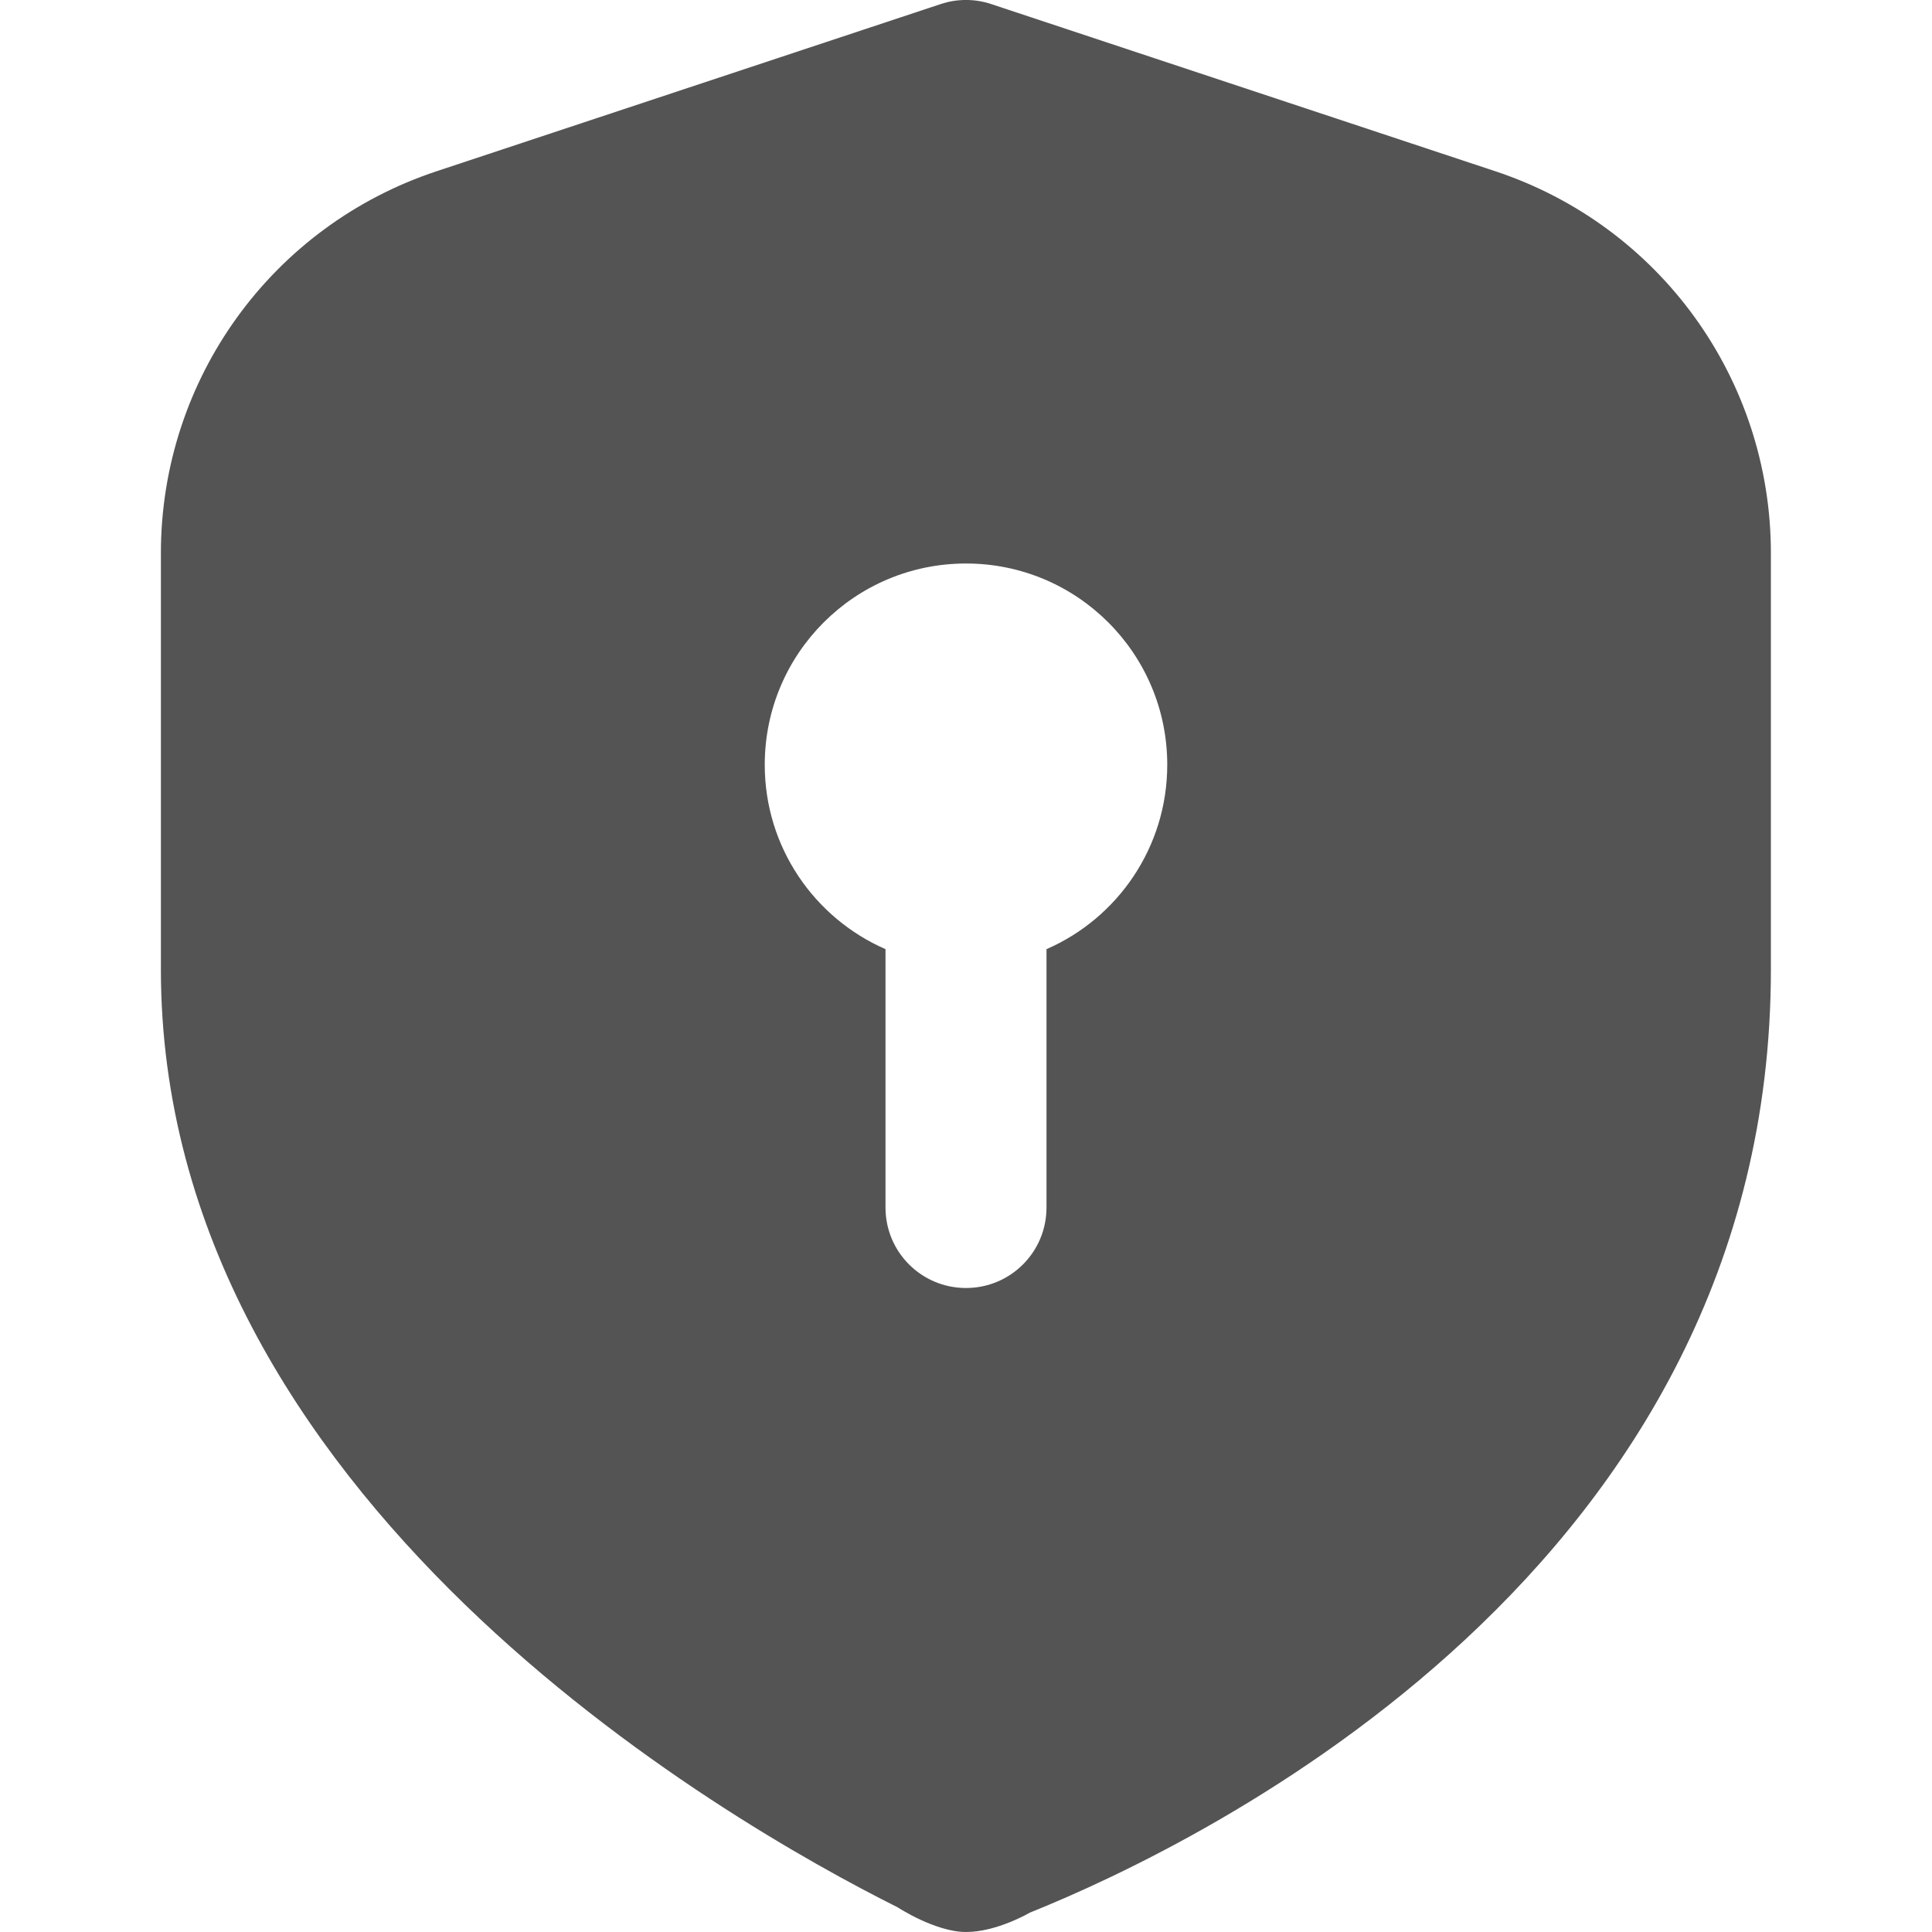 <svg width="18" height="18" viewBox="0 0 18 18" fill="none" xmlns="http://www.w3.org/2000/svg">
<g clip-path="url(#clip0_911_53)">
<path d="M13.93 1.595L9.235 0.038C9.083 -0.013 8.916 -0.013 8.764 0.038L4.069 1.595C2.532 2.104 1.499 3.535 1.499 5.154V9.032C1.499 13.954 6.753 16.965 8.363 17.77C8.363 17.77 8.713 18 9.001 18C9.288 18 9.594 17.82 9.594 17.82C11.214 17.168 16.499 14.609 16.499 9.032V5.154C16.499 3.535 15.467 2.104 13.93 1.595ZM9.75 8.843V11.25C9.75 11.665 9.415 12 9 12C8.585 12 8.25 11.665 8.25 11.25V8.843C7.588 8.554 7.125 7.894 7.125 7.125C7.125 6.089 7.964 5.25 9 5.25C10.036 5.25 10.875 6.089 10.875 7.125C10.875 7.894 10.412 8.555 9.75 8.843Z" fill="#545454"/>
</g>
<defs>
<clipPath id="clip0_911_53">
<rect width="18" height="18" fill="white"/>
</clipPath>
</defs>
</svg>
